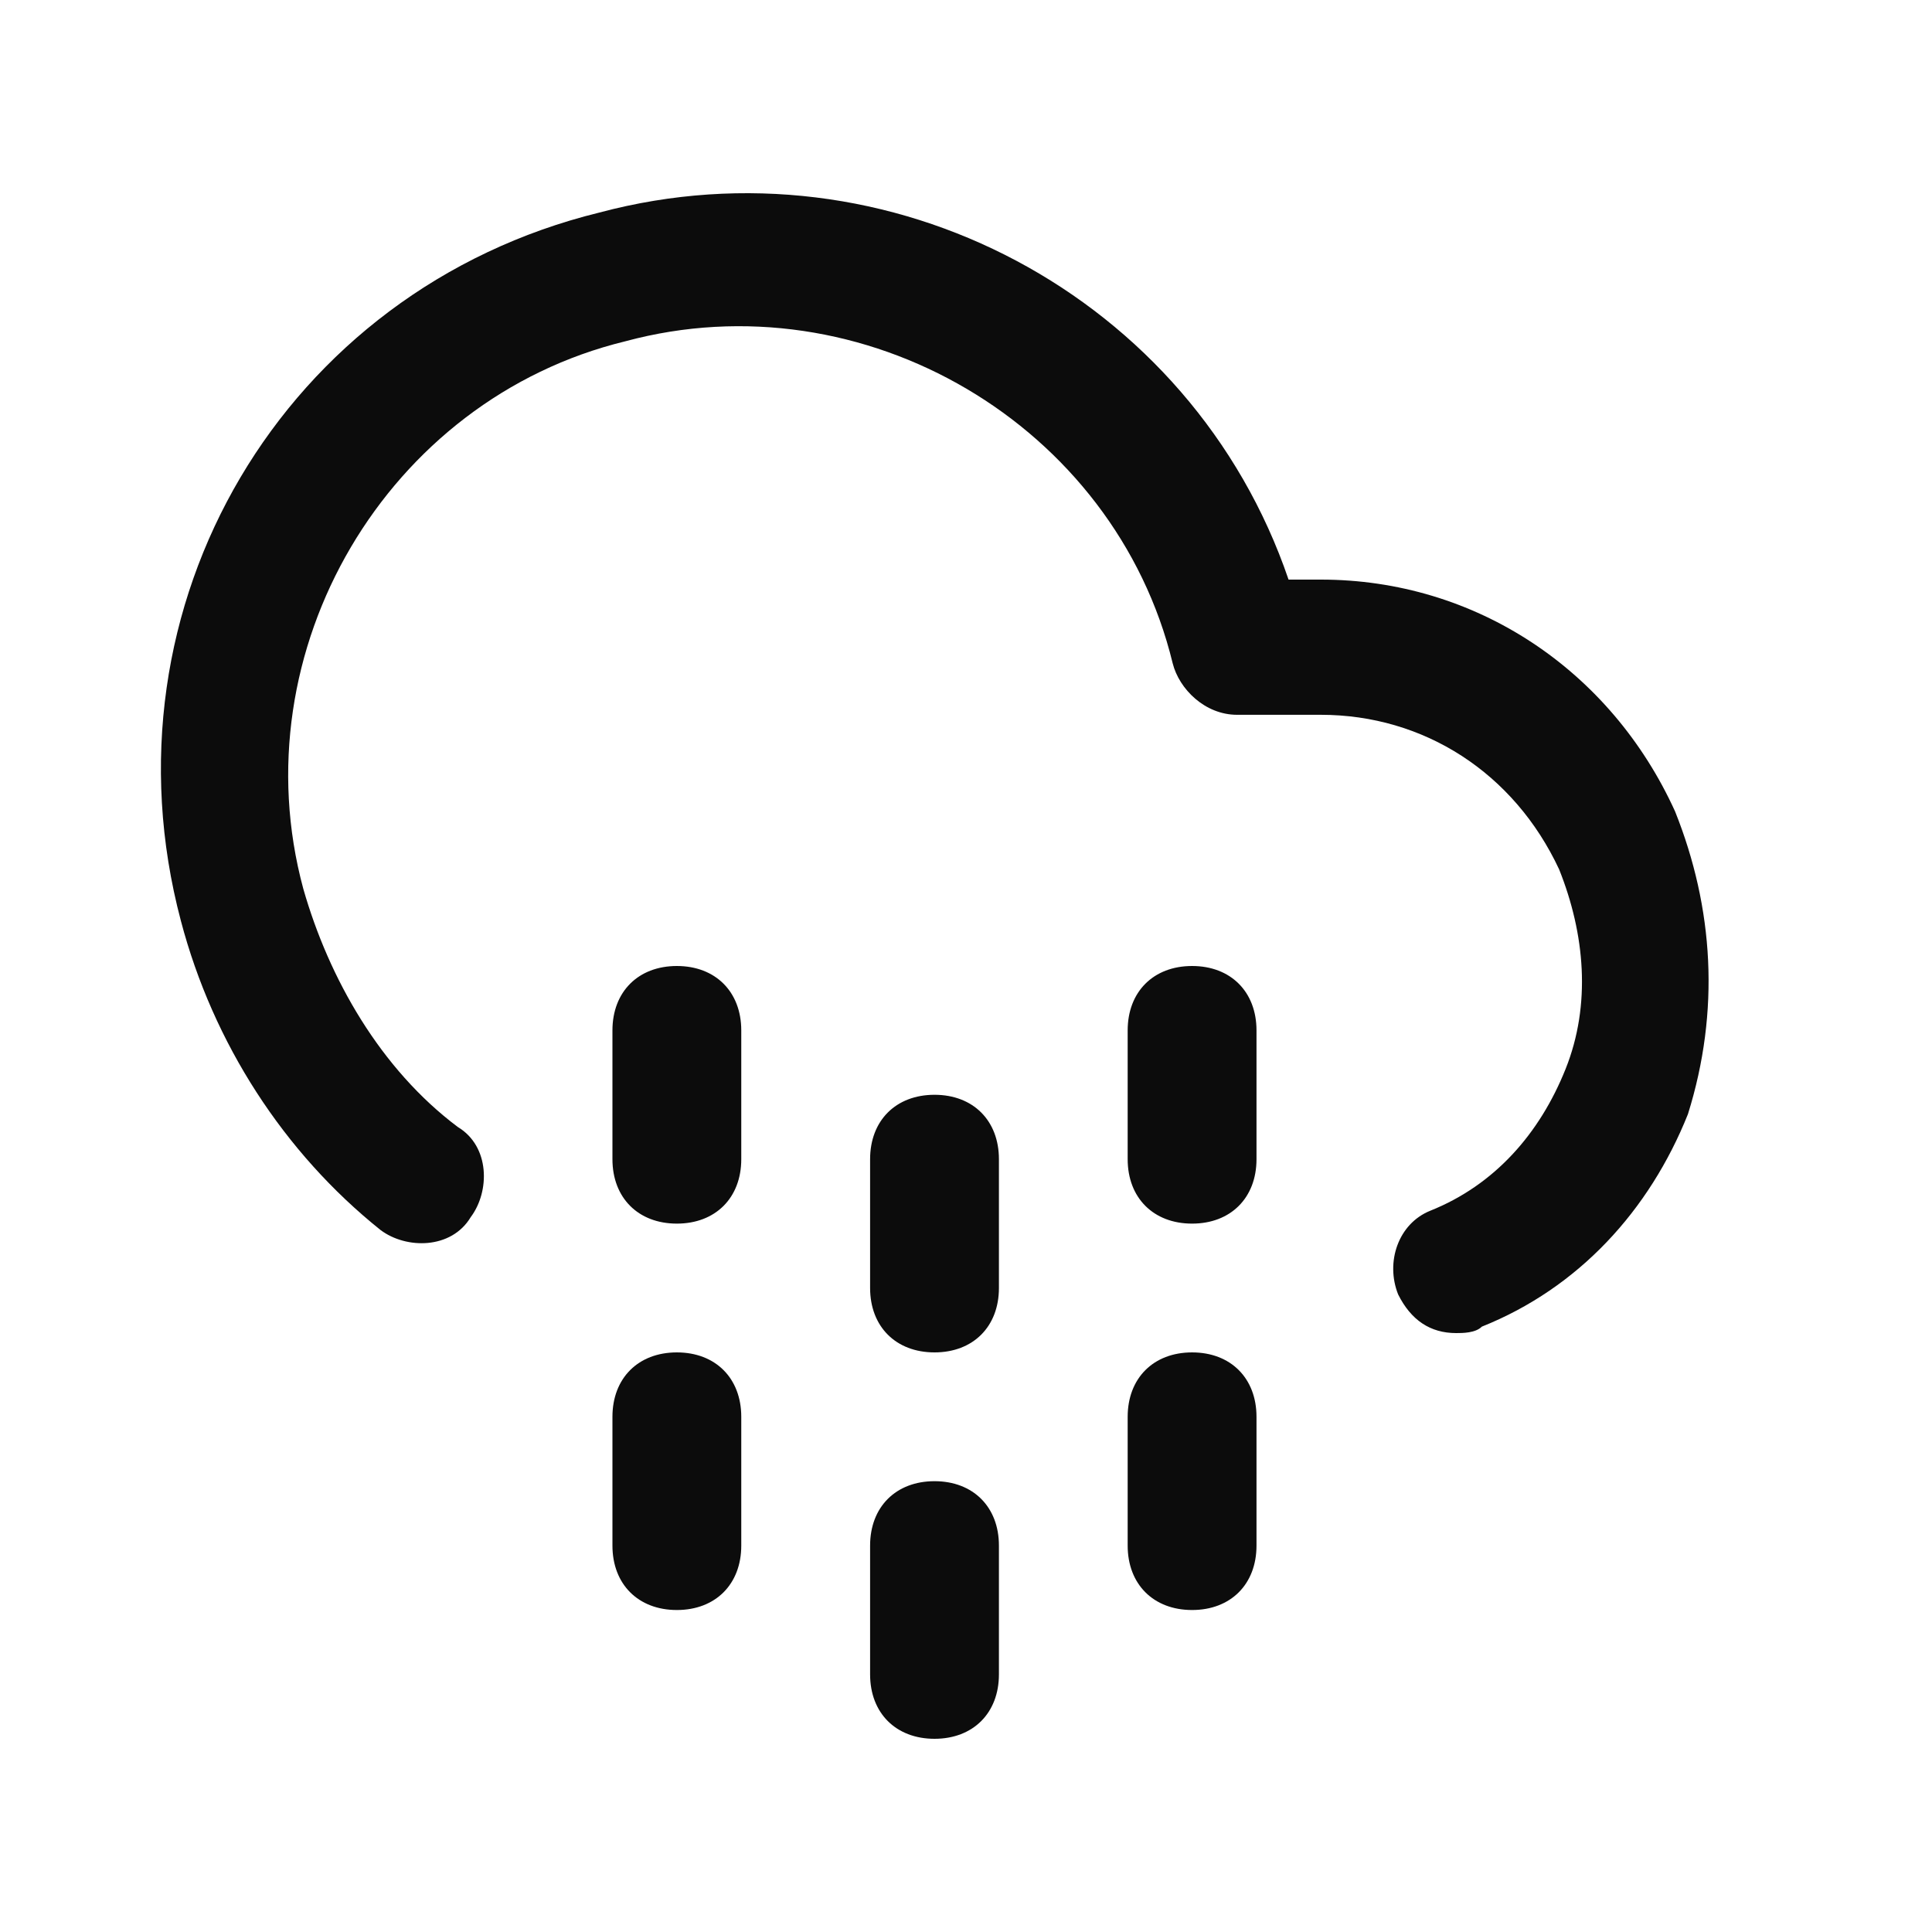 <svg enable-background="new 0 0 50 50" viewBox="0 0 50 50" xmlns="http://www.w3.org/2000/svg"><path clip-rule="evenodd" d="m34.184 15c4 0 7.5 2.333 9.167 6 1 2.5 1.167 5.167.333 7.833-1 2.5-2.833 4.5-5.333 5.5-.167.167-.5.167-.667.167-.667 0-1.167-.333-1.5-1-.333-.833 0-1.833.833-2.167 1.667-.667 2.833-2 3.5-3.667.667-1.667.5-3.5-.167-5.167-1.167-2.5-3.5-4-6.167-4h-2.167c-.833 0-1.5-.667-1.667-1.333-1.5-6.167-8-10-14.167-8.333-6.167 1.5-10 8-8.333 14.167.667 2.333 2 4.667 4 6.167.833.5.833 1.667.333 2.333-.5.833-1.667.833-2.333.333-2.5-2-4.333-4.833-5.167-8-2.167-8.167 2.667-16.333 10.833-18.333 7.5-2 15.333 2.167 17.833 9.5zm-16.667 10c-1 0-1.667.667-1.667 1.667v3.333c0 1 .667 1.667 1.667 1.667s1.667-.667 1.667-1.667v-3.333c0-1-.667-1.667-1.667-1.667zm1.667 11.667v3.333c0 1-.667 1.667-1.667 1.667s-1.667-.667-1.667-1.667v-3.333c0-1 .667-1.667 1.667-1.667s1.667.667 1.667 1.667zm10 0c0-1 .667-1.667 1.667-1.667s1.667.667 1.667 1.667v3.333c0 1-.667 1.667-1.667 1.667s-1.667-.667-1.667-1.667zm1.667-11.667c-1 0-1.667.667-1.667 1.667v3.333c0 1 .667 1.667 1.667 1.667s1.667-.667 1.667-1.667v-3.333c0-1-.667-1.667-1.667-1.667zm-8.333 15c0-1 .667-1.667 1.667-1.667s1.667.667 1.667 1.667v3.333c0 1-.667 1.667-1.667 1.667s-1.667-.667-1.667-1.667zm1.667-11.667c-1 0-1.667.667-1.667 1.667v3.333c0 1 .667 1.667 1.667 1.667s1.667-.667 1.667-1.667v-3.333c0-1-.667-1.667-1.667-1.667z" fill-opacity=".95" fill-rule="evenodd"/></svg>